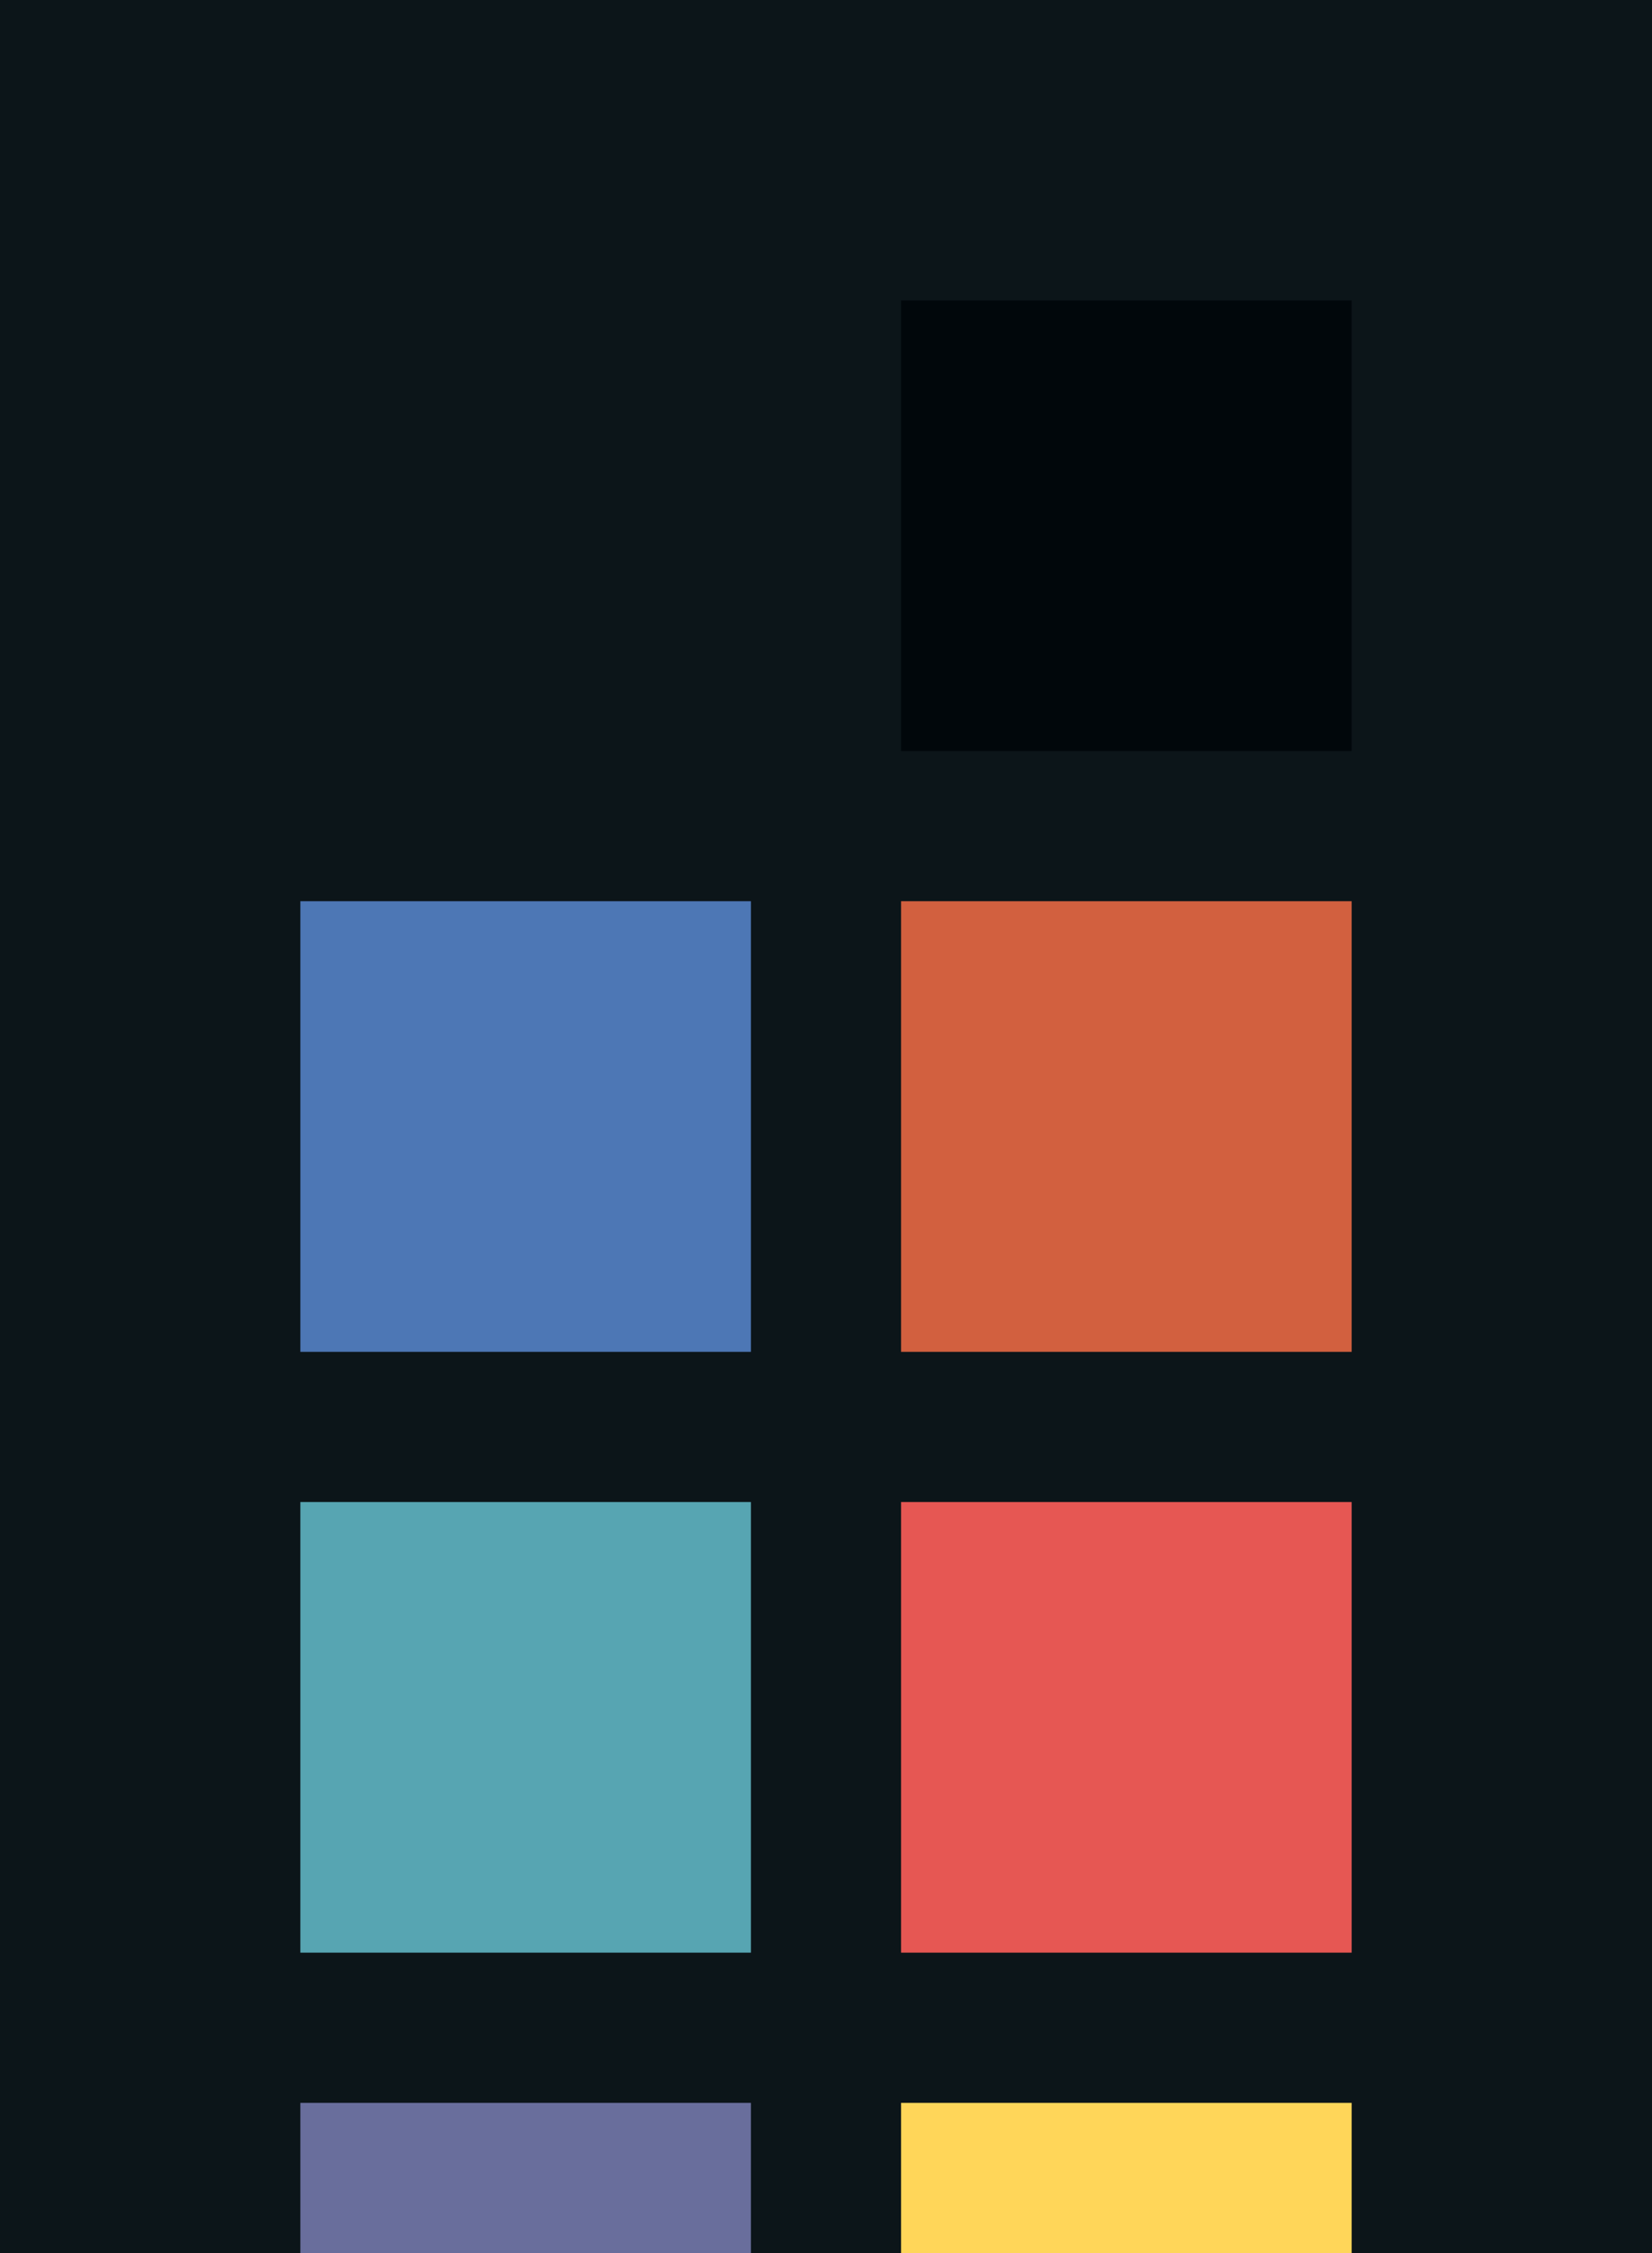 <?xml version="1.0" encoding="UTF-8" ?>
<svg width="165" height="225" xmlns="http://www.w3.org/2000/svg">
<rect x="0" y="0" width="165" height="225" style="fill:#0c1519" />
<rect x="30" y="30" width="45" height="45" style="fill:#0c1519" />
<rect x="90" y="30" width="45" height="45" style="fill:#01070b" />
<rect x="30" y="90" width="45" height="45" style="fill:#4d77b5" />
<rect x="90" y="90" width="45" height="45" style="fill:#d2603f" />
<rect x="30" y="150" width="45" height="45" style="fill:#57a5b2" />
<rect x="90" y="150" width="45" height="45" style="fill:#e65753" />
<rect x="30" y="210" width="45" height="45" style="fill:#696e9c" />
<rect x="90" y="210" width="45" height="45" style="fill:#ffd659" />
</svg>